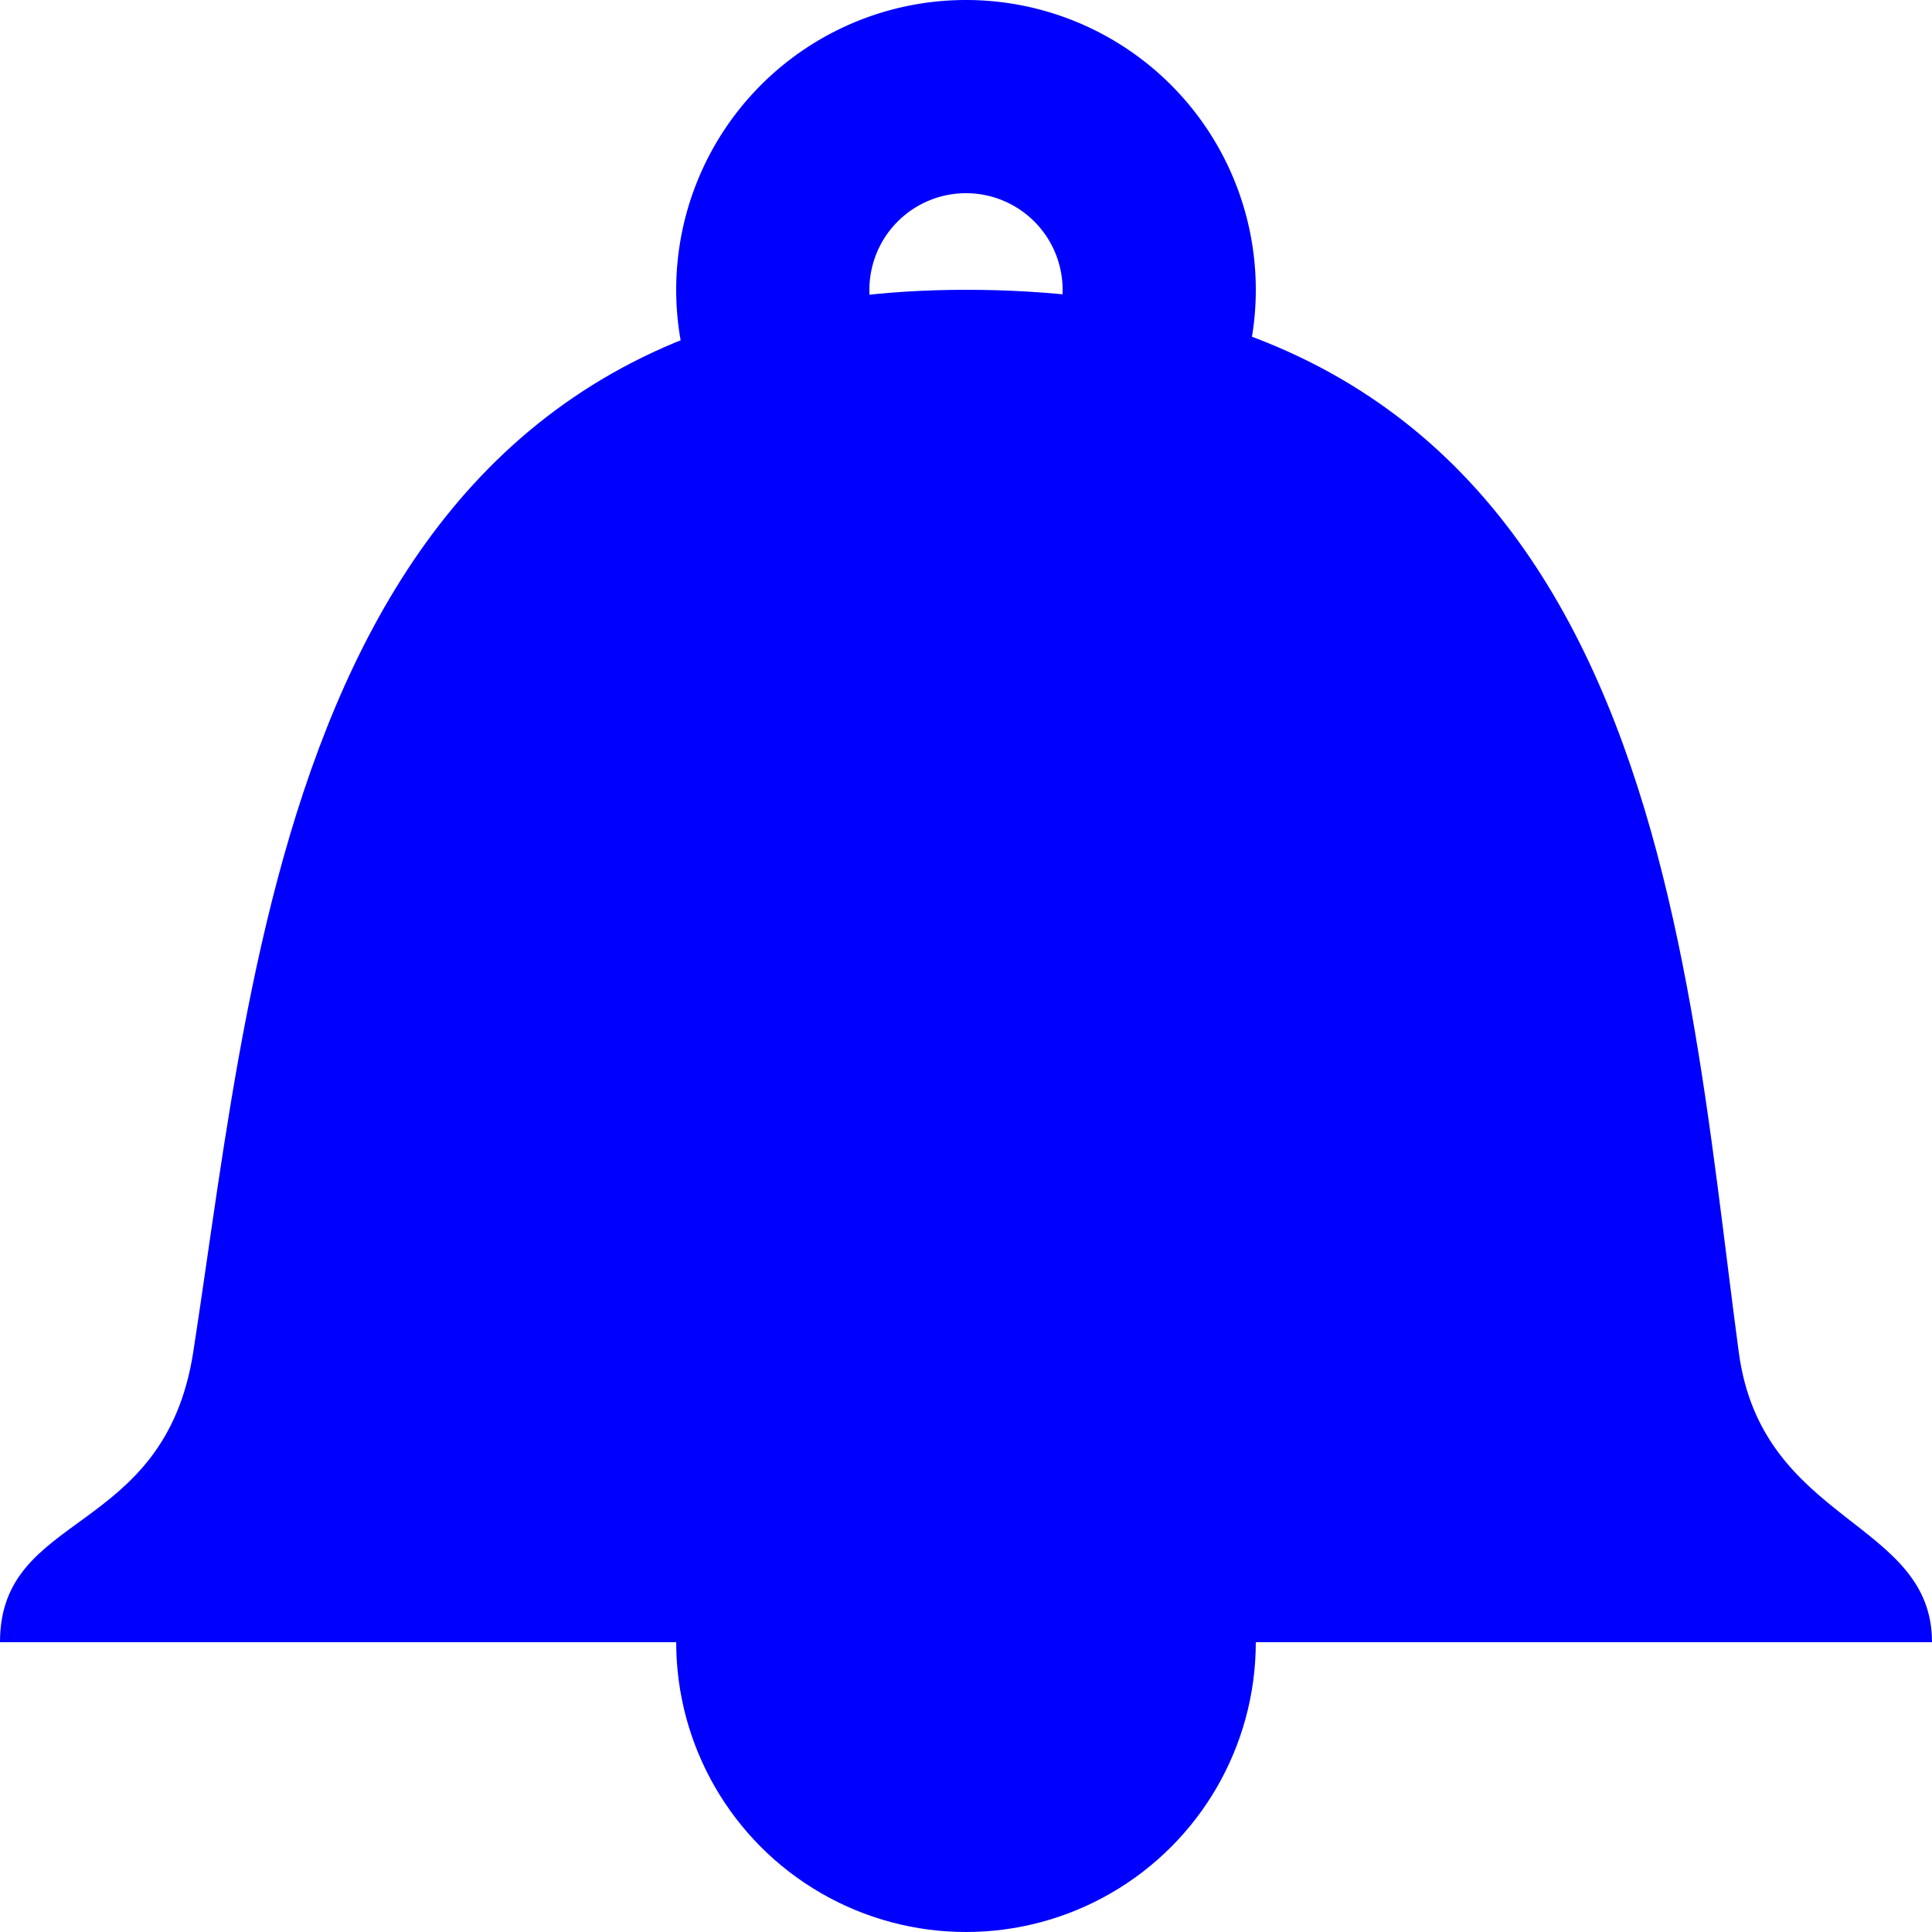 <svg width="16" height="16" version="1.1" viewBox="0 0 20 20" xmlns="http://www.w3.org/2000/svg" fill="blue">
  <circle cx="10" cy="17" r="3" />
  <path d="m20 17h-20c0-1.37 1.7-1.08 2-3 .663-4.28 1.1-11 8-11 7.12 0 7.41 6.61 8 11 .239 1.78 2 1.73 2 3z"/>
  <path d="m10 0a3 3 0 00-3 3 3 3 0 003 3 3 3 0 003-3 3 3 0 00-3-3zm0 2a1 1 0 011 1 1 1 0 01-1 1 1 1 0 01-1-1 1 1 0 011-1z"/>
  <line id="notiStroked" x1="0" y1="20" x2="20" y2="0" style="stroke-width:4;stroke:hsl(0, 70%, 50%);visibility:hidden;"/>
</svg>
